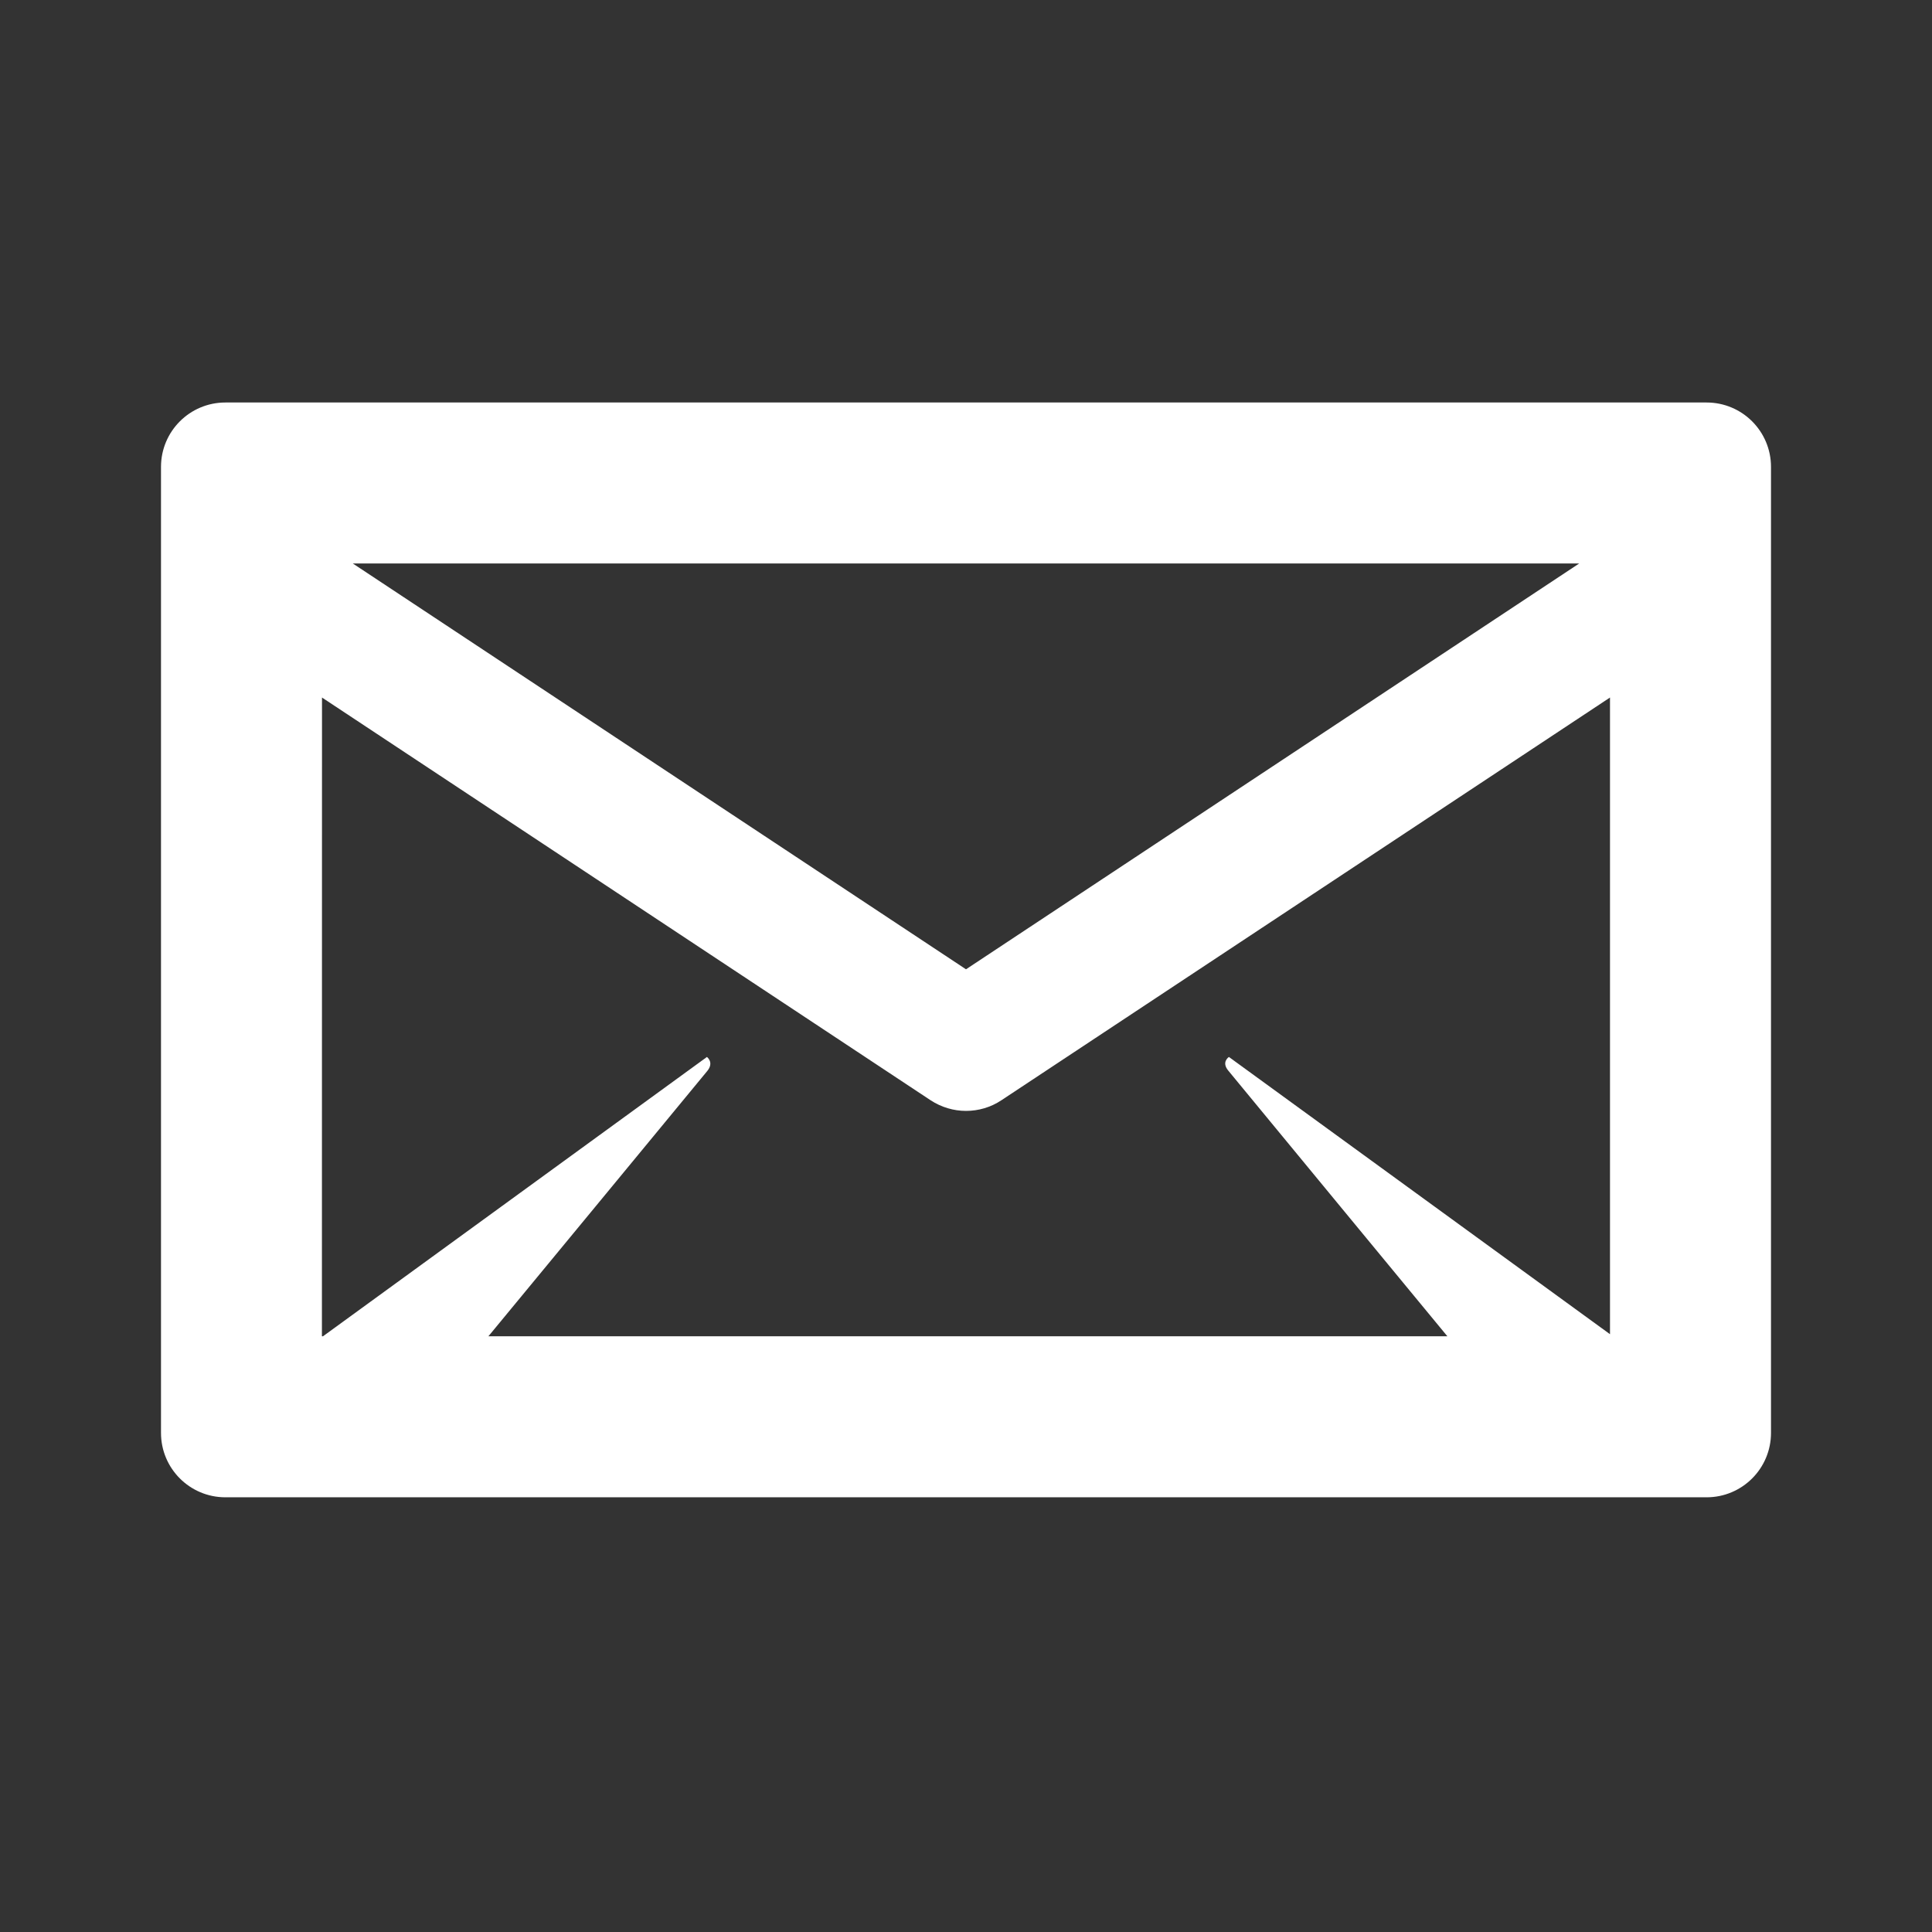 <svg height="24" viewBox="0 0 24 24" width="24" xmlns="http://www.w3.org/2000/svg"><rect x="0" y="0" width="24" height="24" fill="#333333" stroke="none"/><path d="m21.2 5h-18.4c-.442 0-.8.358-.8.8v12c0 .442.358.8.8.8h18.4c.442 0 .8-.358.8-.8v-12c0-.442-.358-.8-.8-.8zm-1.583 2-7.617 5.041-7.617-5.041zm-15.617 1.665 7.559 5.002c.134.088.287.133.441.133s.308-.044.441-.133l7.559-5.002v7.909l-4.734-3.444s-.096.061-.01.167 2.724 3.303 2.724 3.303h-11.913s2.634-3.191 2.72-3.297-.005-.173-.005-.173l-4.77 3.47h-.013z" fill="#fff"/></svg>